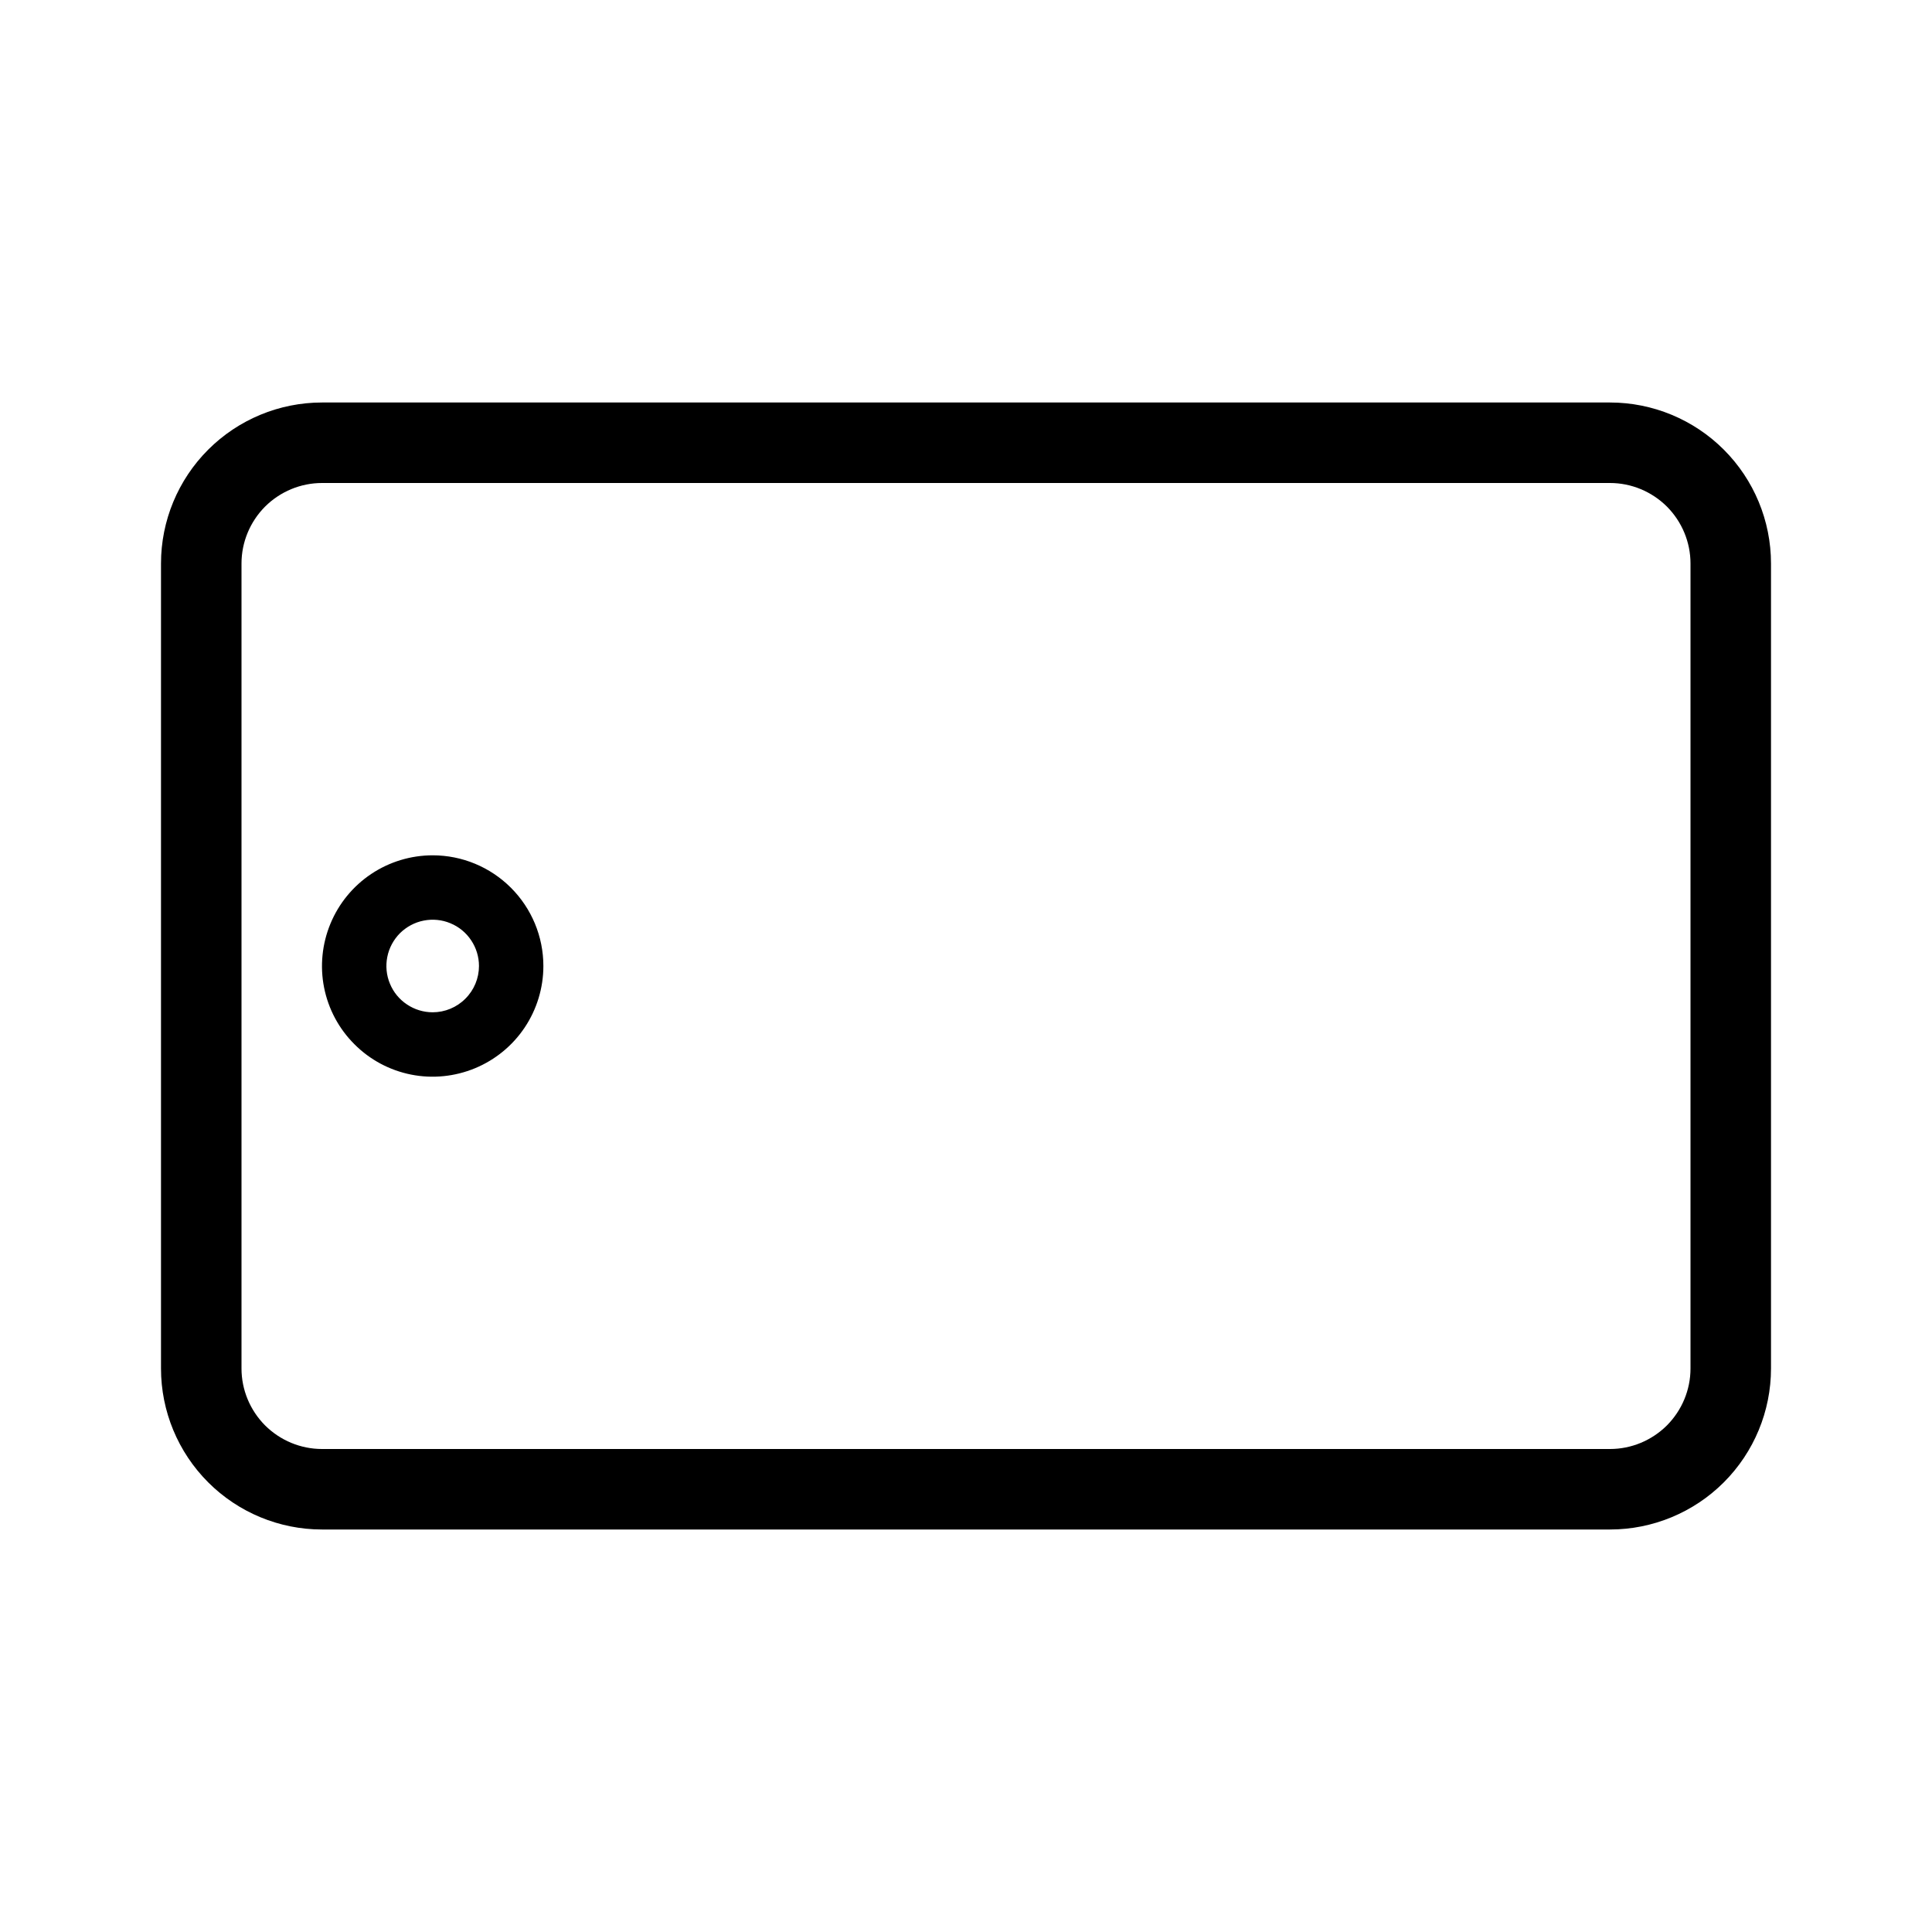 <svg width="24" height="24" viewBox="0 0 24 24" fill="none" xmlns="http://www.w3.org/2000/svg">
<path d="M20 5H4C3.47 5 2.961 5.211 2.586 5.586C2.211 5.961 2 6.47 2 7V17C2 17.53 2.211 18.039 2.586 18.414C2.961 18.789 3.47 19 4 19H20C20.53 19 21.039 18.789 21.414 18.414C21.789 18.039 22 17.53 22 17V7C22 6.47 21.789 5.961 21.414 5.586C21.039 5.211 20.53 5 20 5ZM21 17C21 17.265 20.894 17.519 20.707 17.707C20.519 17.894 20.265 18 20 18H4C3.735 18 3.481 17.894 3.293 17.707C3.106 17.519 3 17.265 3 17V7C3 6.735 3.106 6.481 3.293 6.293C3.481 6.106 3.735 6 4 6H20C20.265 6 20.519 6.106 20.707 6.293C20.894 6.481 21 6.735 21 7V17ZM5.375 10.625C5.103 10.625 4.837 10.706 4.611 10.857C4.385 11.008 4.209 11.223 4.105 11.474C4.001 11.725 3.973 12.002 4.026 12.268C4.079 12.535 4.21 12.78 4.403 12.972C4.595 13.165 4.84 13.296 5.107 13.349C5.373 13.402 5.65 13.374 5.901 13.27C6.152 13.166 6.367 12.99 6.518 12.764C6.669 12.538 6.75 12.272 6.75 12C6.75 11.635 6.605 11.286 6.347 11.028C6.089 10.77 5.74 10.625 5.375 10.625ZM5.375 12.575C5.261 12.575 5.15 12.541 5.056 12.478C4.961 12.415 4.887 12.325 4.844 12.22C4.8 12.115 4.789 11.999 4.811 11.888C4.833 11.776 4.888 11.674 4.968 11.593C5.049 11.513 5.151 11.458 5.263 11.436C5.374 11.414 5.49 11.425 5.595 11.469C5.7 11.512 5.79 11.586 5.853 11.681C5.916 11.775 5.95 11.886 5.95 12C5.95 12.152 5.889 12.299 5.781 12.406C5.674 12.514 5.527 12.575 5.375 12.575Z" fill="black"/>
</svg>
